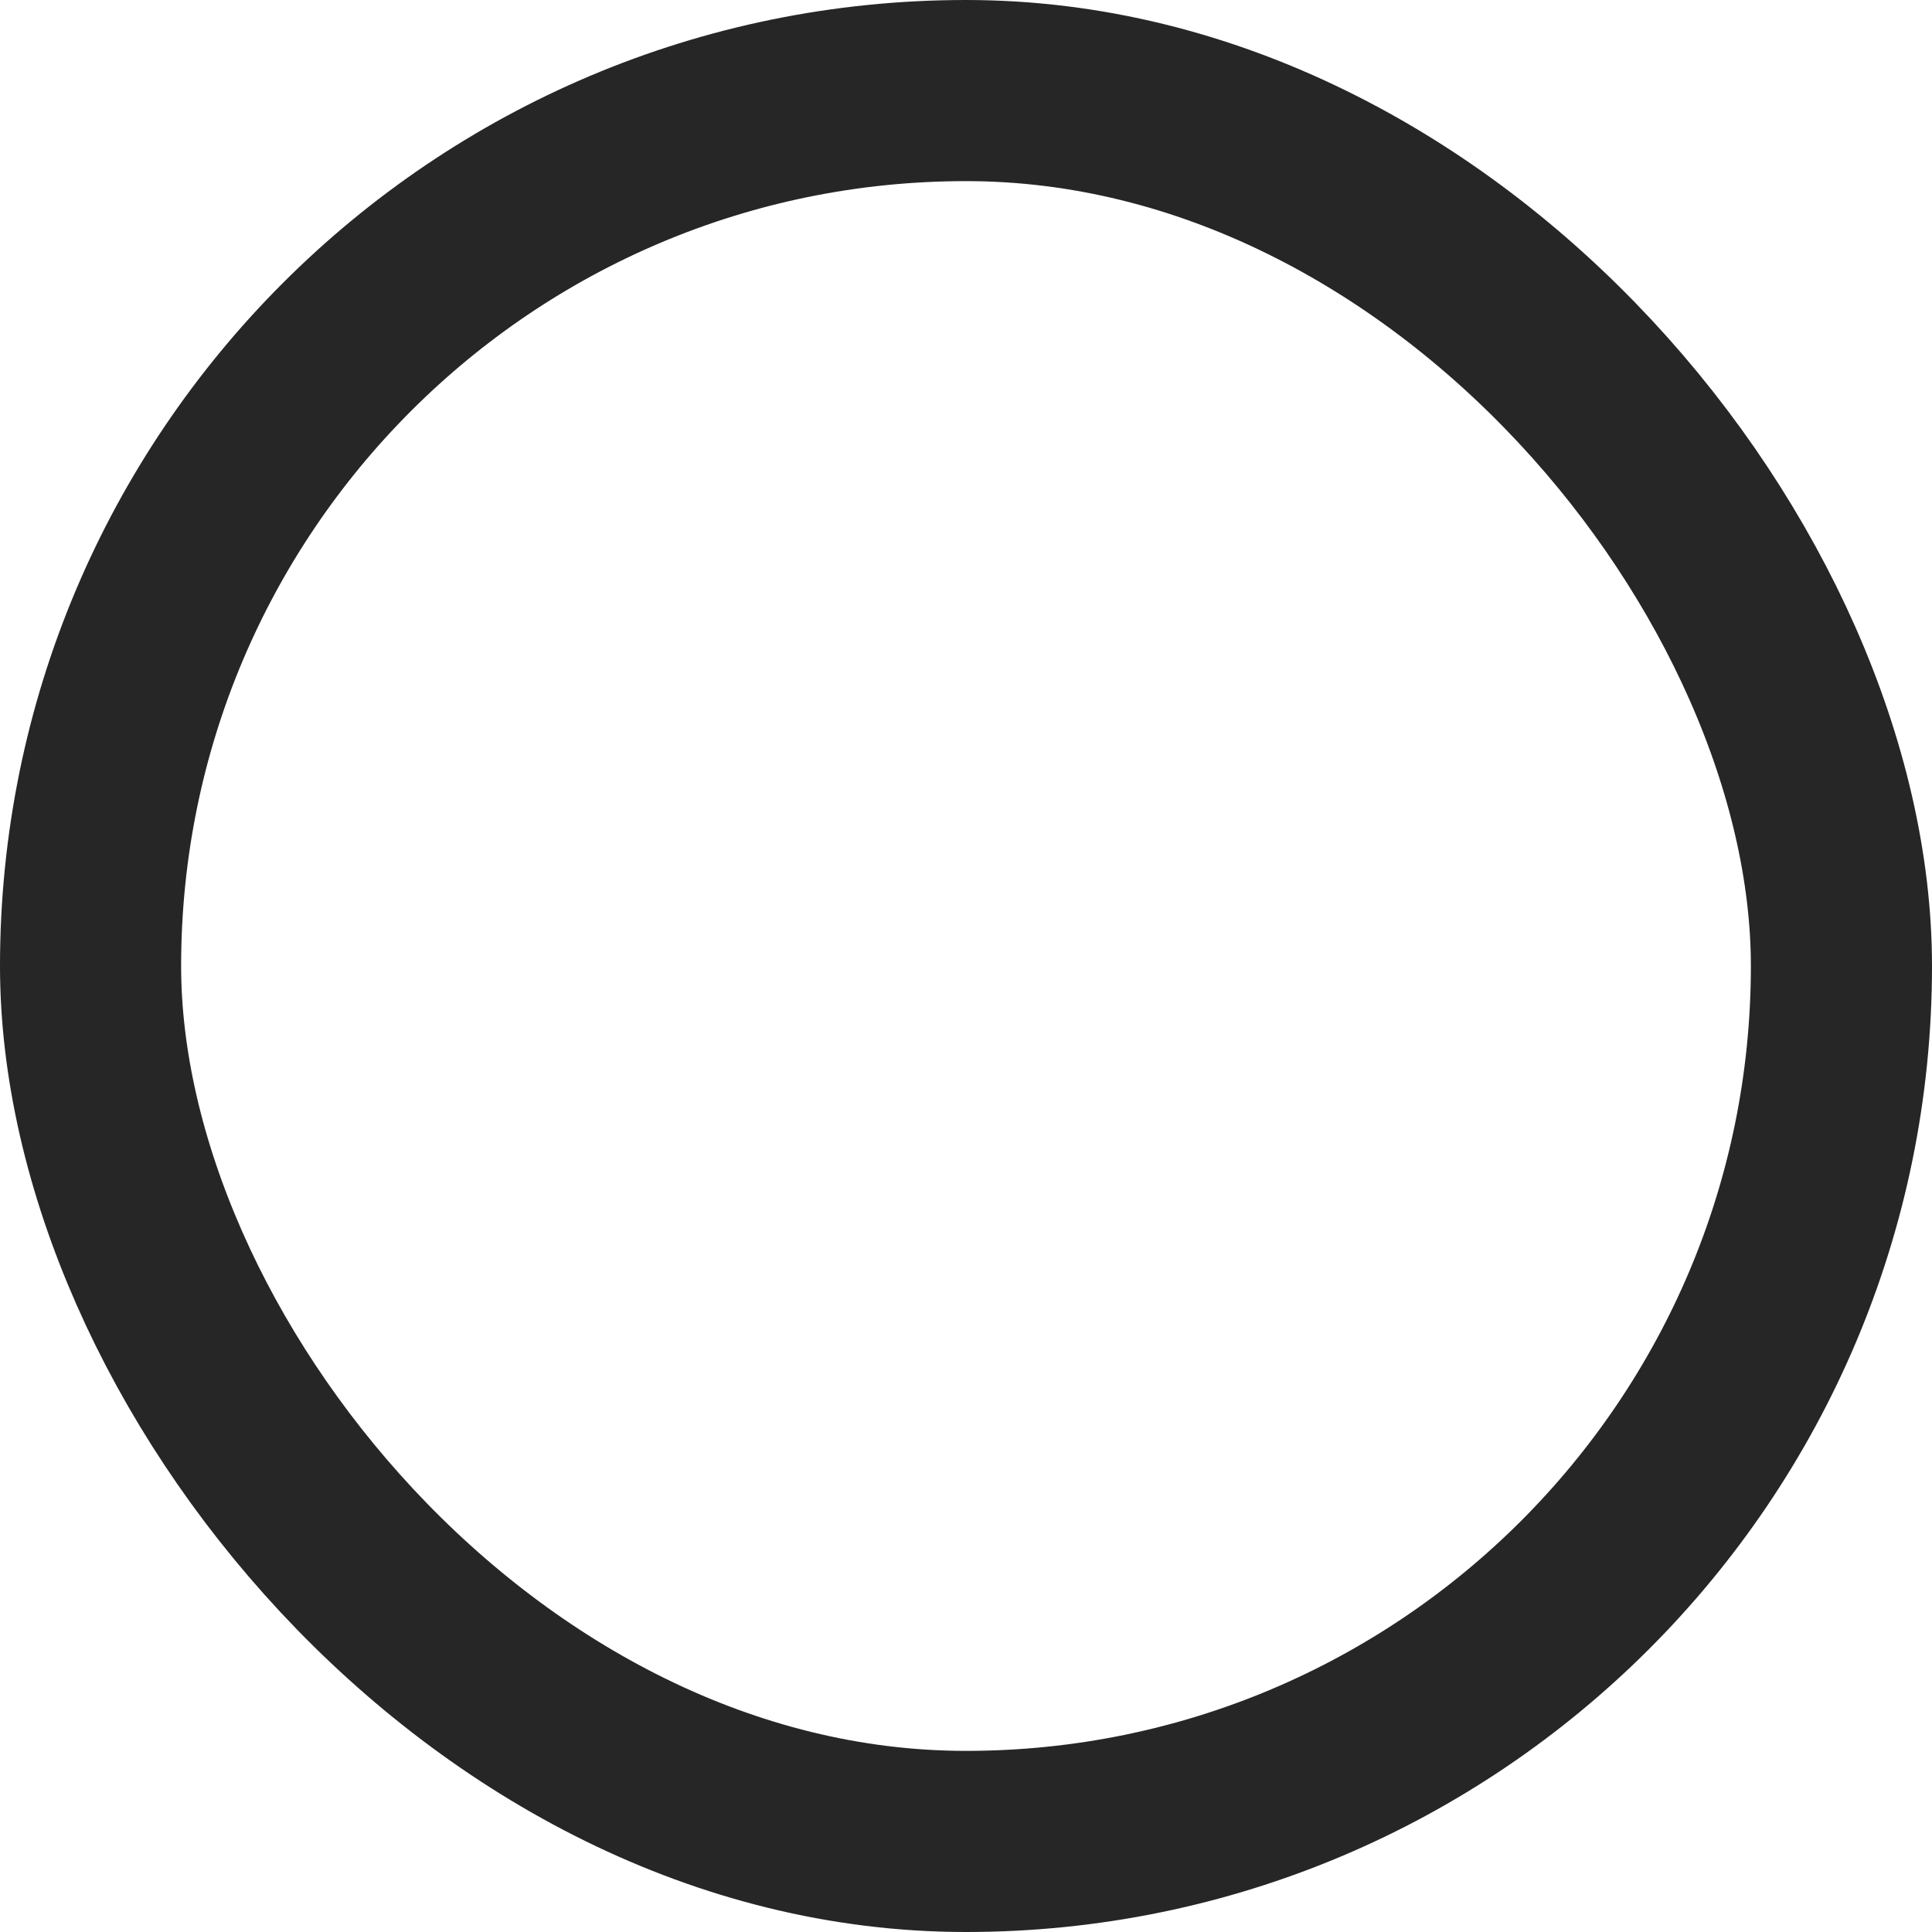 <svg width="16" height="16" viewBox="0 0 16 16" fill="none" xmlns="http://www.w3.org/2000/svg">
<g clip-path="url(#clip0_391_16517)">
<rect x="0.75" y="0.75" width="14.5" height="14.5" rx="7.25" stroke="#262626" stroke-width="1.5"/>
</g>
<defs>
<clipPath id="clip0_391_16517">
<rect width="16" height="16" fill="white"/>
</clipPath>
</defs>
</svg>
